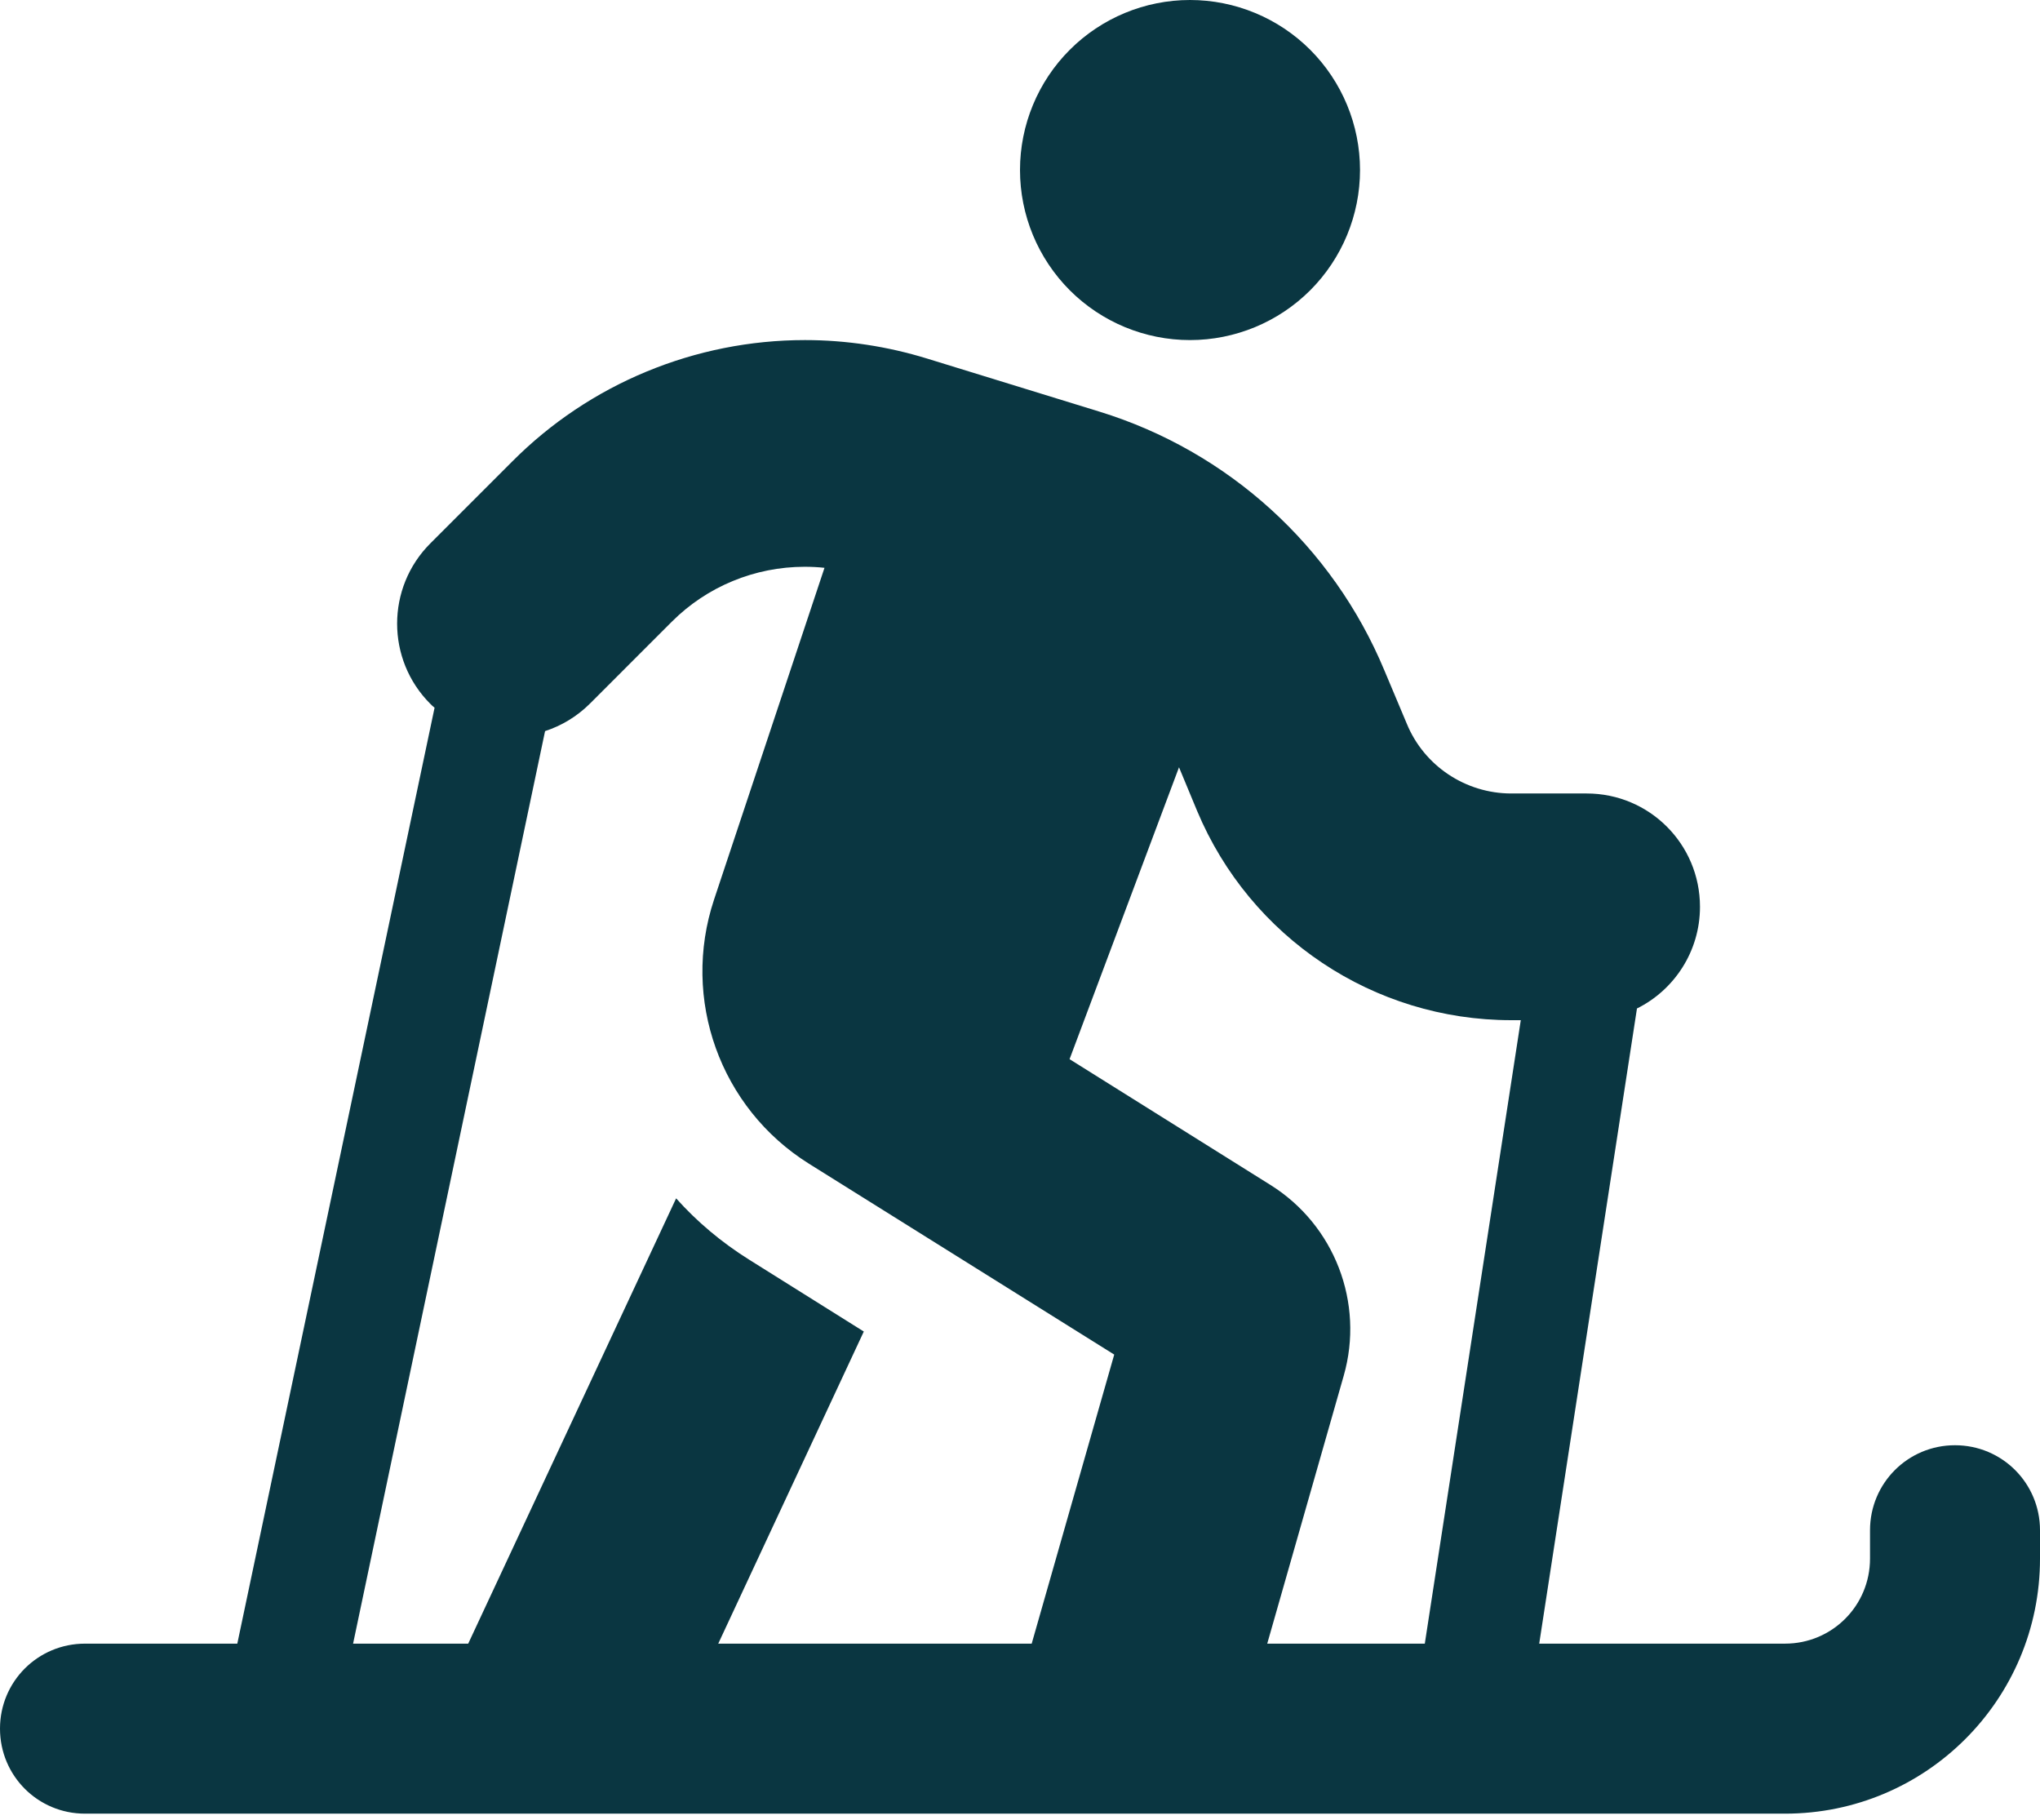 <svg width="37" height="33" viewBox="0 0 37 33" fill="none" xmlns="http://www.w3.org/2000/svg">
<path d="M21.583 6.167C22.401 6.167 23.185 5.842 23.764 5.264C24.342 4.685 24.667 3.901 24.667 3.083C24.667 2.266 24.342 1.481 23.764 0.903C23.185 0.325 22.401 0 21.583 0C20.766 0 19.981 0.325 19.403 0.903C18.825 1.481 18.5 2.266 18.5 3.083C18.5 3.901 18.825 4.685 19.403 5.264C19.981 5.842 20.766 6.167 21.583 6.167ZM14.594 10.278C14.716 10.278 14.838 10.284 14.954 10.297L12.95 16.316C12.353 18.115 13.059 20.093 14.671 21.102L20.209 24.564L18.712 29.806H13.027L15.667 24.146L13.586 22.842C13.085 22.528 12.642 22.155 12.263 21.731L8.492 29.806H6.404L9.886 13.258C10.181 13.162 10.464 12.995 10.702 12.757L12.186 11.273C12.822 10.637 13.689 10.278 14.594 10.278ZM7.798 12.757C7.824 12.783 7.85 12.809 7.882 12.834L4.304 29.806H1.542C0.687 29.806 0 30.493 0 31.347C0 32.202 0.687 32.889 1.542 32.889H10.233C10.258 32.889 10.291 32.889 10.316 32.889H20.511C20.543 32.889 20.575 32.889 20.601 32.889H32.375C34.932 32.889 37 30.82 37 28.264V27.75C37 26.896 36.313 26.208 35.458 26.208C34.604 26.208 33.917 26.896 33.917 27.75V28.264C33.917 29.118 33.229 29.806 32.375 29.806H27.917L29.69 18.288C30.364 17.954 30.833 17.254 30.833 16.444C30.833 15.307 29.915 14.389 28.778 14.389H27.41C26.581 14.389 25.829 13.888 25.515 13.123L25.11 12.16C24.172 9.905 22.277 8.184 19.939 7.464L16.811 6.501C16.098 6.282 15.352 6.167 14.601 6.167C12.61 6.167 10.695 6.957 9.289 8.37L7.805 9.854C7.002 10.657 7.002 11.961 7.805 12.764L7.798 12.757ZM27.583 18.5L25.842 29.806H22.984L24.371 24.949C24.75 23.626 24.204 22.213 23.041 21.487L19.399 19.207L21.384 13.914L21.712 14.704C22.675 17.003 24.917 18.5 27.41 18.5H27.583Z" fill="#0A3641"/>
</svg>
